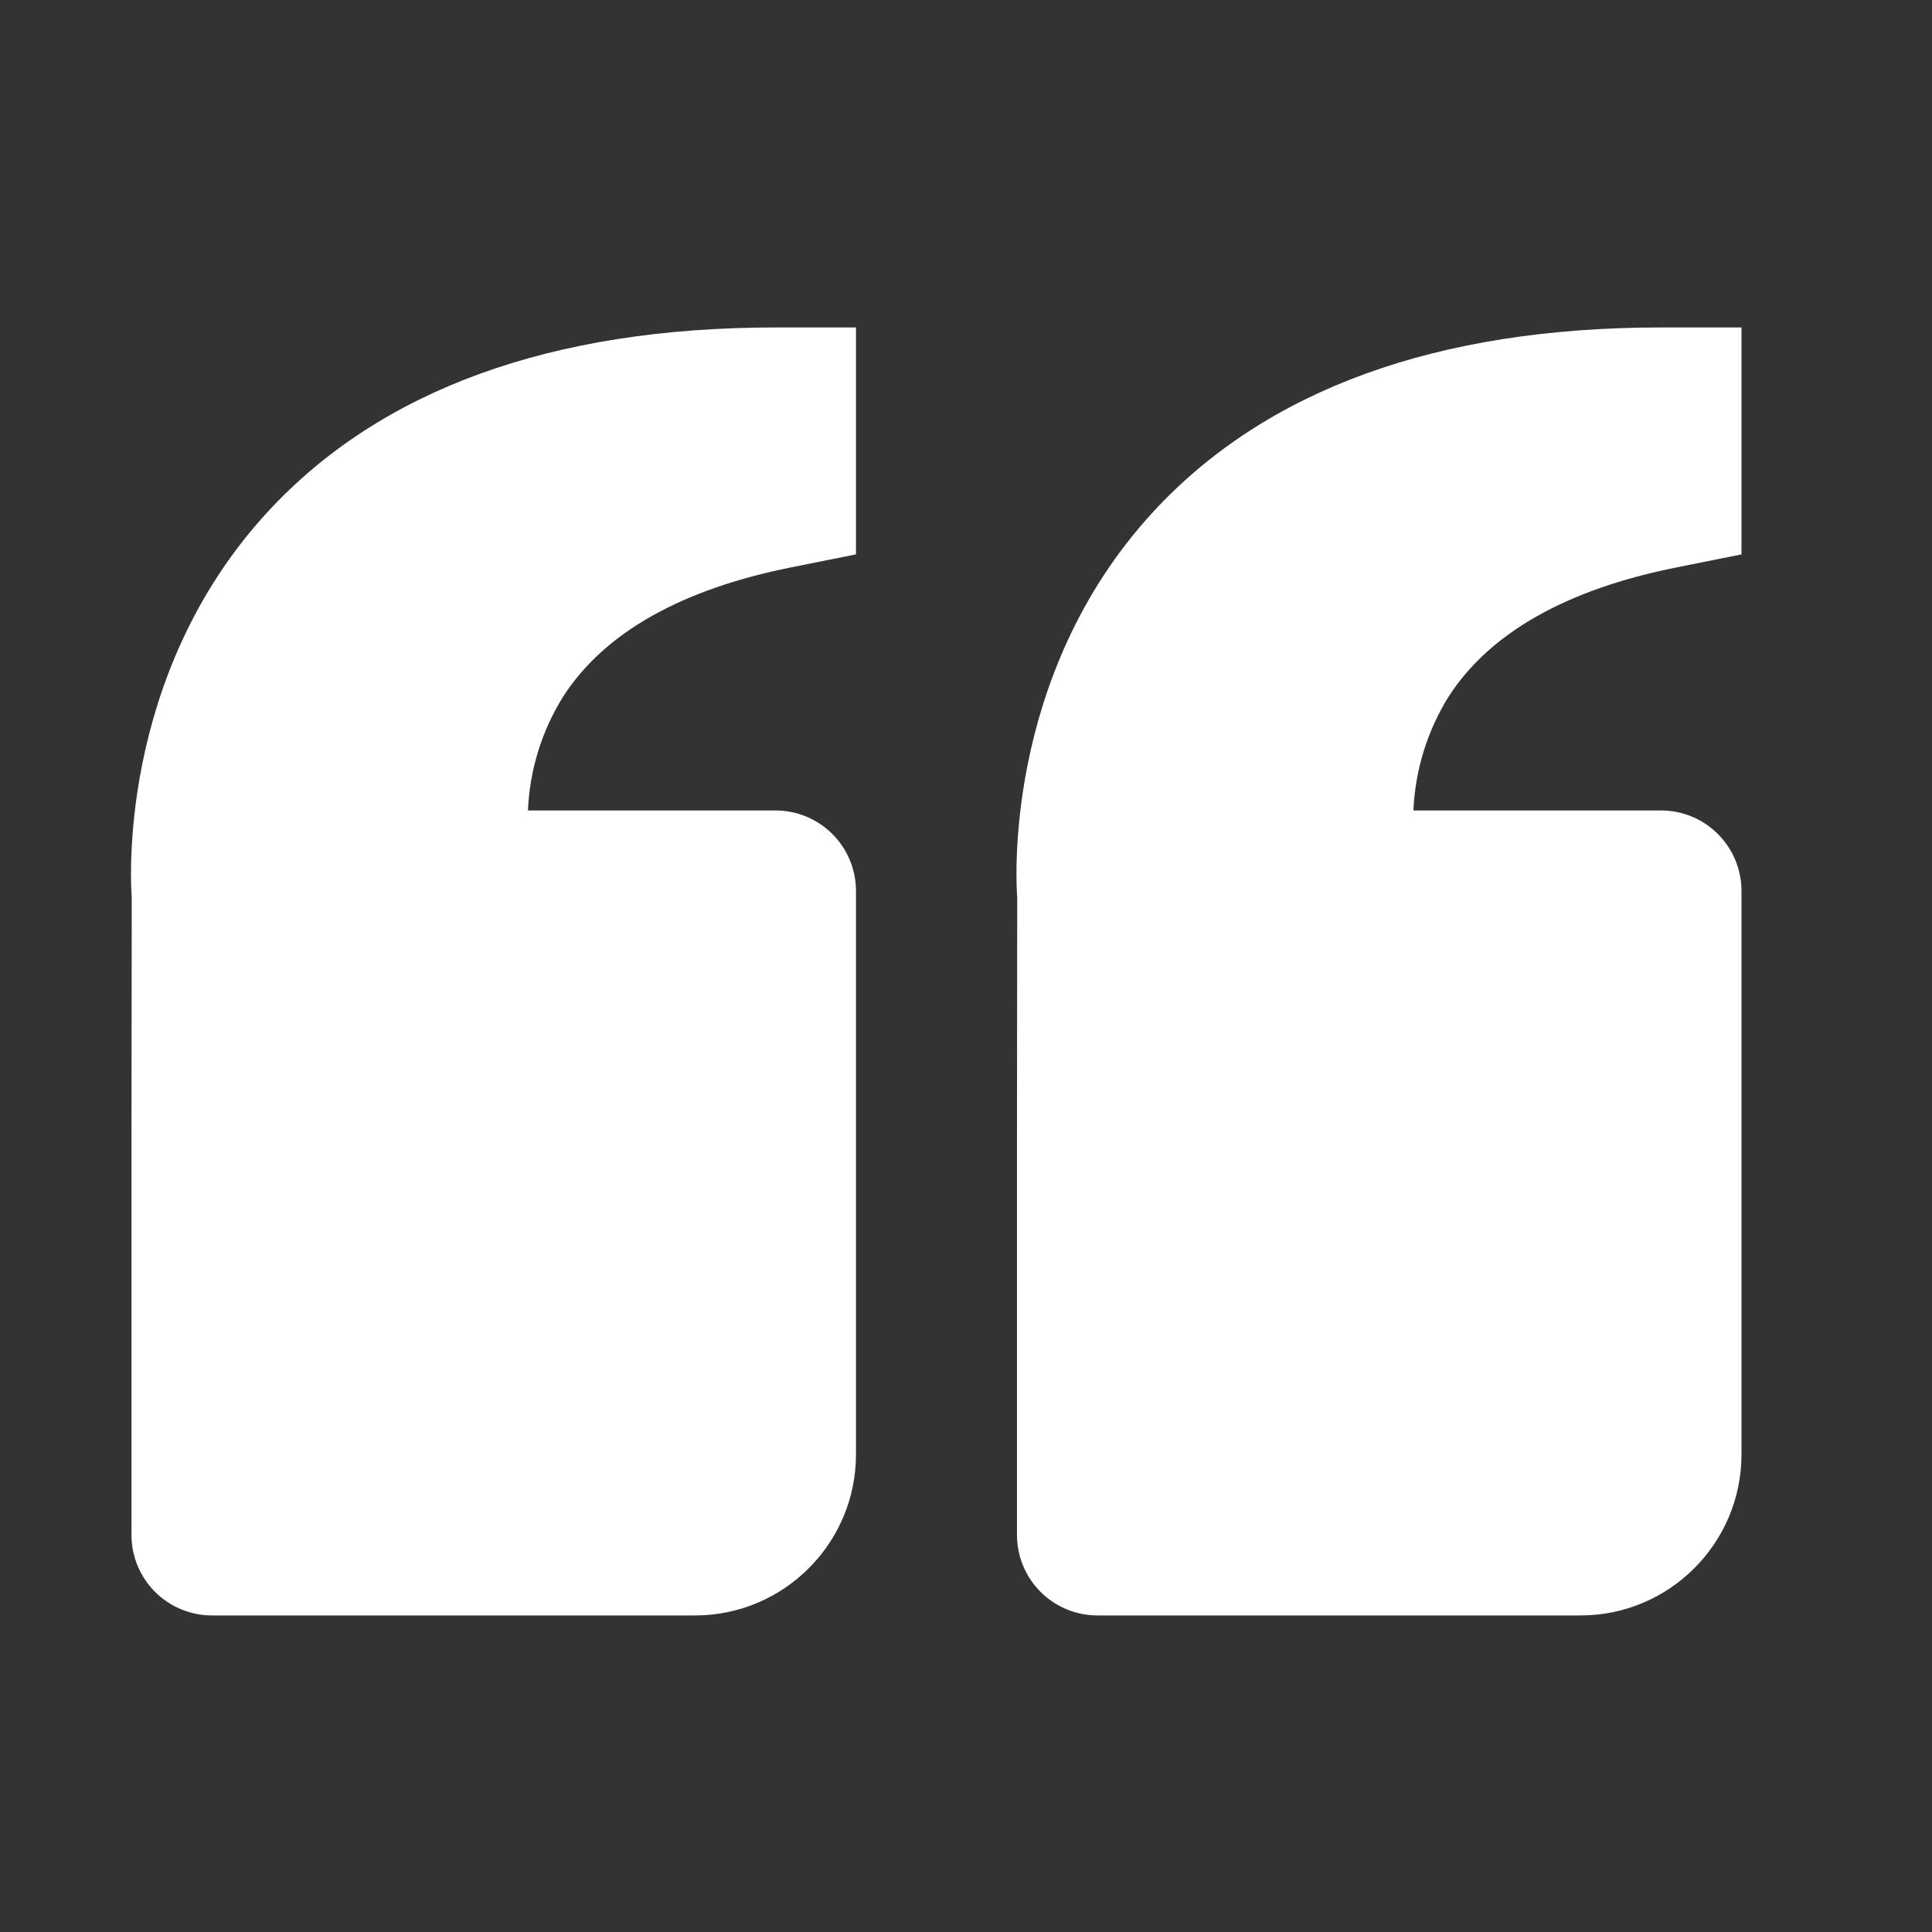 <svg width="59" height="59" viewBox="0 0 59 59" fill="none" xmlns="http://www.w3.org/2000/svg">
<rect x="0" y="0" width="59" height="59" fill="#333333" stroke="none"/>
<path d="M8.172 15.634C11.621 11.895 16.841 10 23.682 10H26.14V16.93L24.164 17.326C20.796 17.999 18.453 19.325 17.2 21.269C16.545 22.317 16.174 23.516 16.123 24.75H23.682C24.334 24.75 24.959 25.009 25.42 25.47C25.881 25.931 26.14 26.556 26.14 27.208V44.417C26.14 47.128 23.935 49.333 21.224 49.333H6.474C5.822 49.333 5.197 49.074 4.735 48.613C4.274 48.152 4.015 47.527 4.015 46.875V34.583L4.023 27.407C4.001 27.135 3.534 20.669 8.172 15.634ZM48.266 49.333H33.516C32.864 49.333 32.238 49.074 31.777 48.613C31.316 48.152 31.057 47.527 31.057 46.875V34.583L31.064 27.407C31.042 27.135 30.575 20.669 35.214 15.634C38.663 11.895 43.882 10 50.724 10H53.182V16.93L51.206 17.326C47.838 17.999 45.495 19.325 44.241 21.269C43.587 22.317 43.216 23.516 43.164 24.75H50.724C51.376 24.75 52.001 25.009 52.462 25.47C52.923 25.931 53.182 26.556 53.182 27.208V44.417C53.182 47.128 50.977 49.333 48.266 49.333Z" fill="white"/>
</svg>

